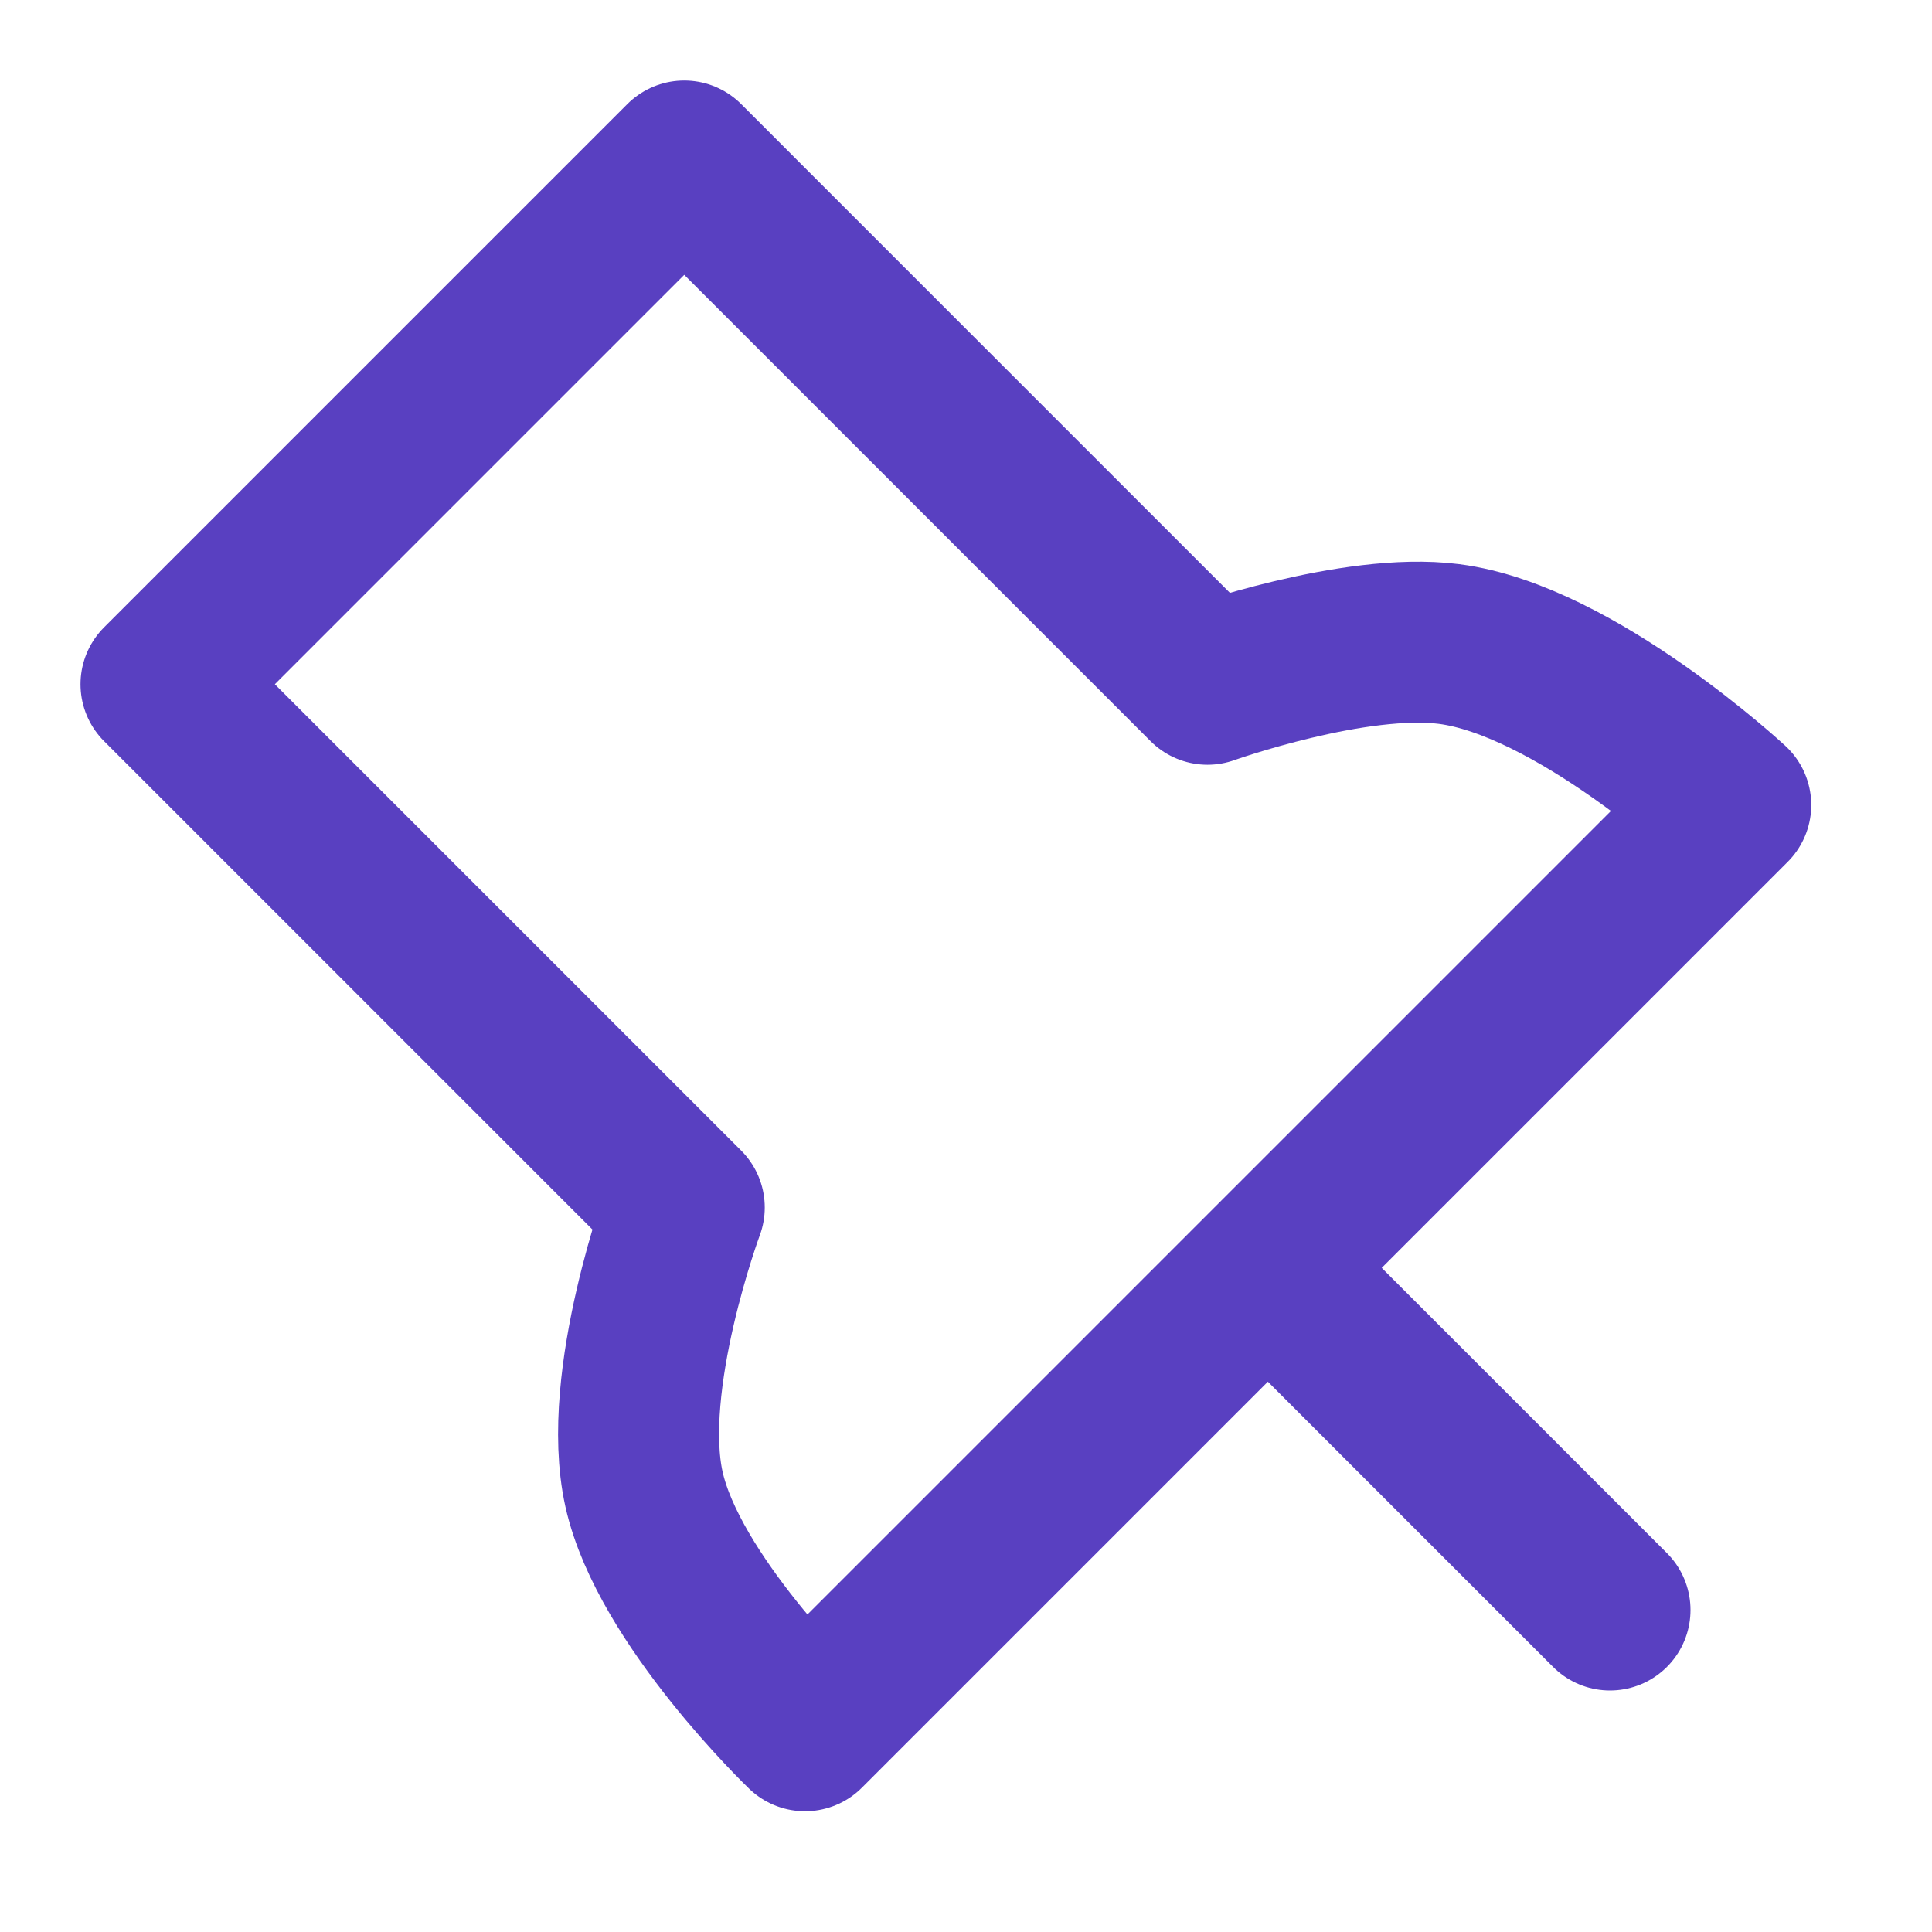 <svg width="24" height="24" viewBox="0 0 24 24" fill="none" xmlns="http://www.w3.org/2000/svg">
<g id="Icons/24px/Quick tips">
<path id="Vector 32" d="M20 20C18.34 18.34 15.75 15.75 15.75 15.75M15.75 15.75L10 21.5C10 21.5 8.306 19.874 8 18.5C7.7 17.152 8.5 15 8.5 15L2 8.5L8.5 2L15 8.5C15 8.5 16.822 7.849 18 8C19.561 8.2 21.5 10 21.5 10L15.75 15.75Z" stroke="#5940C1" stroke-width="2" stroke-linecap="round" stroke-linejoin="round"/>
</g>
</svg>
